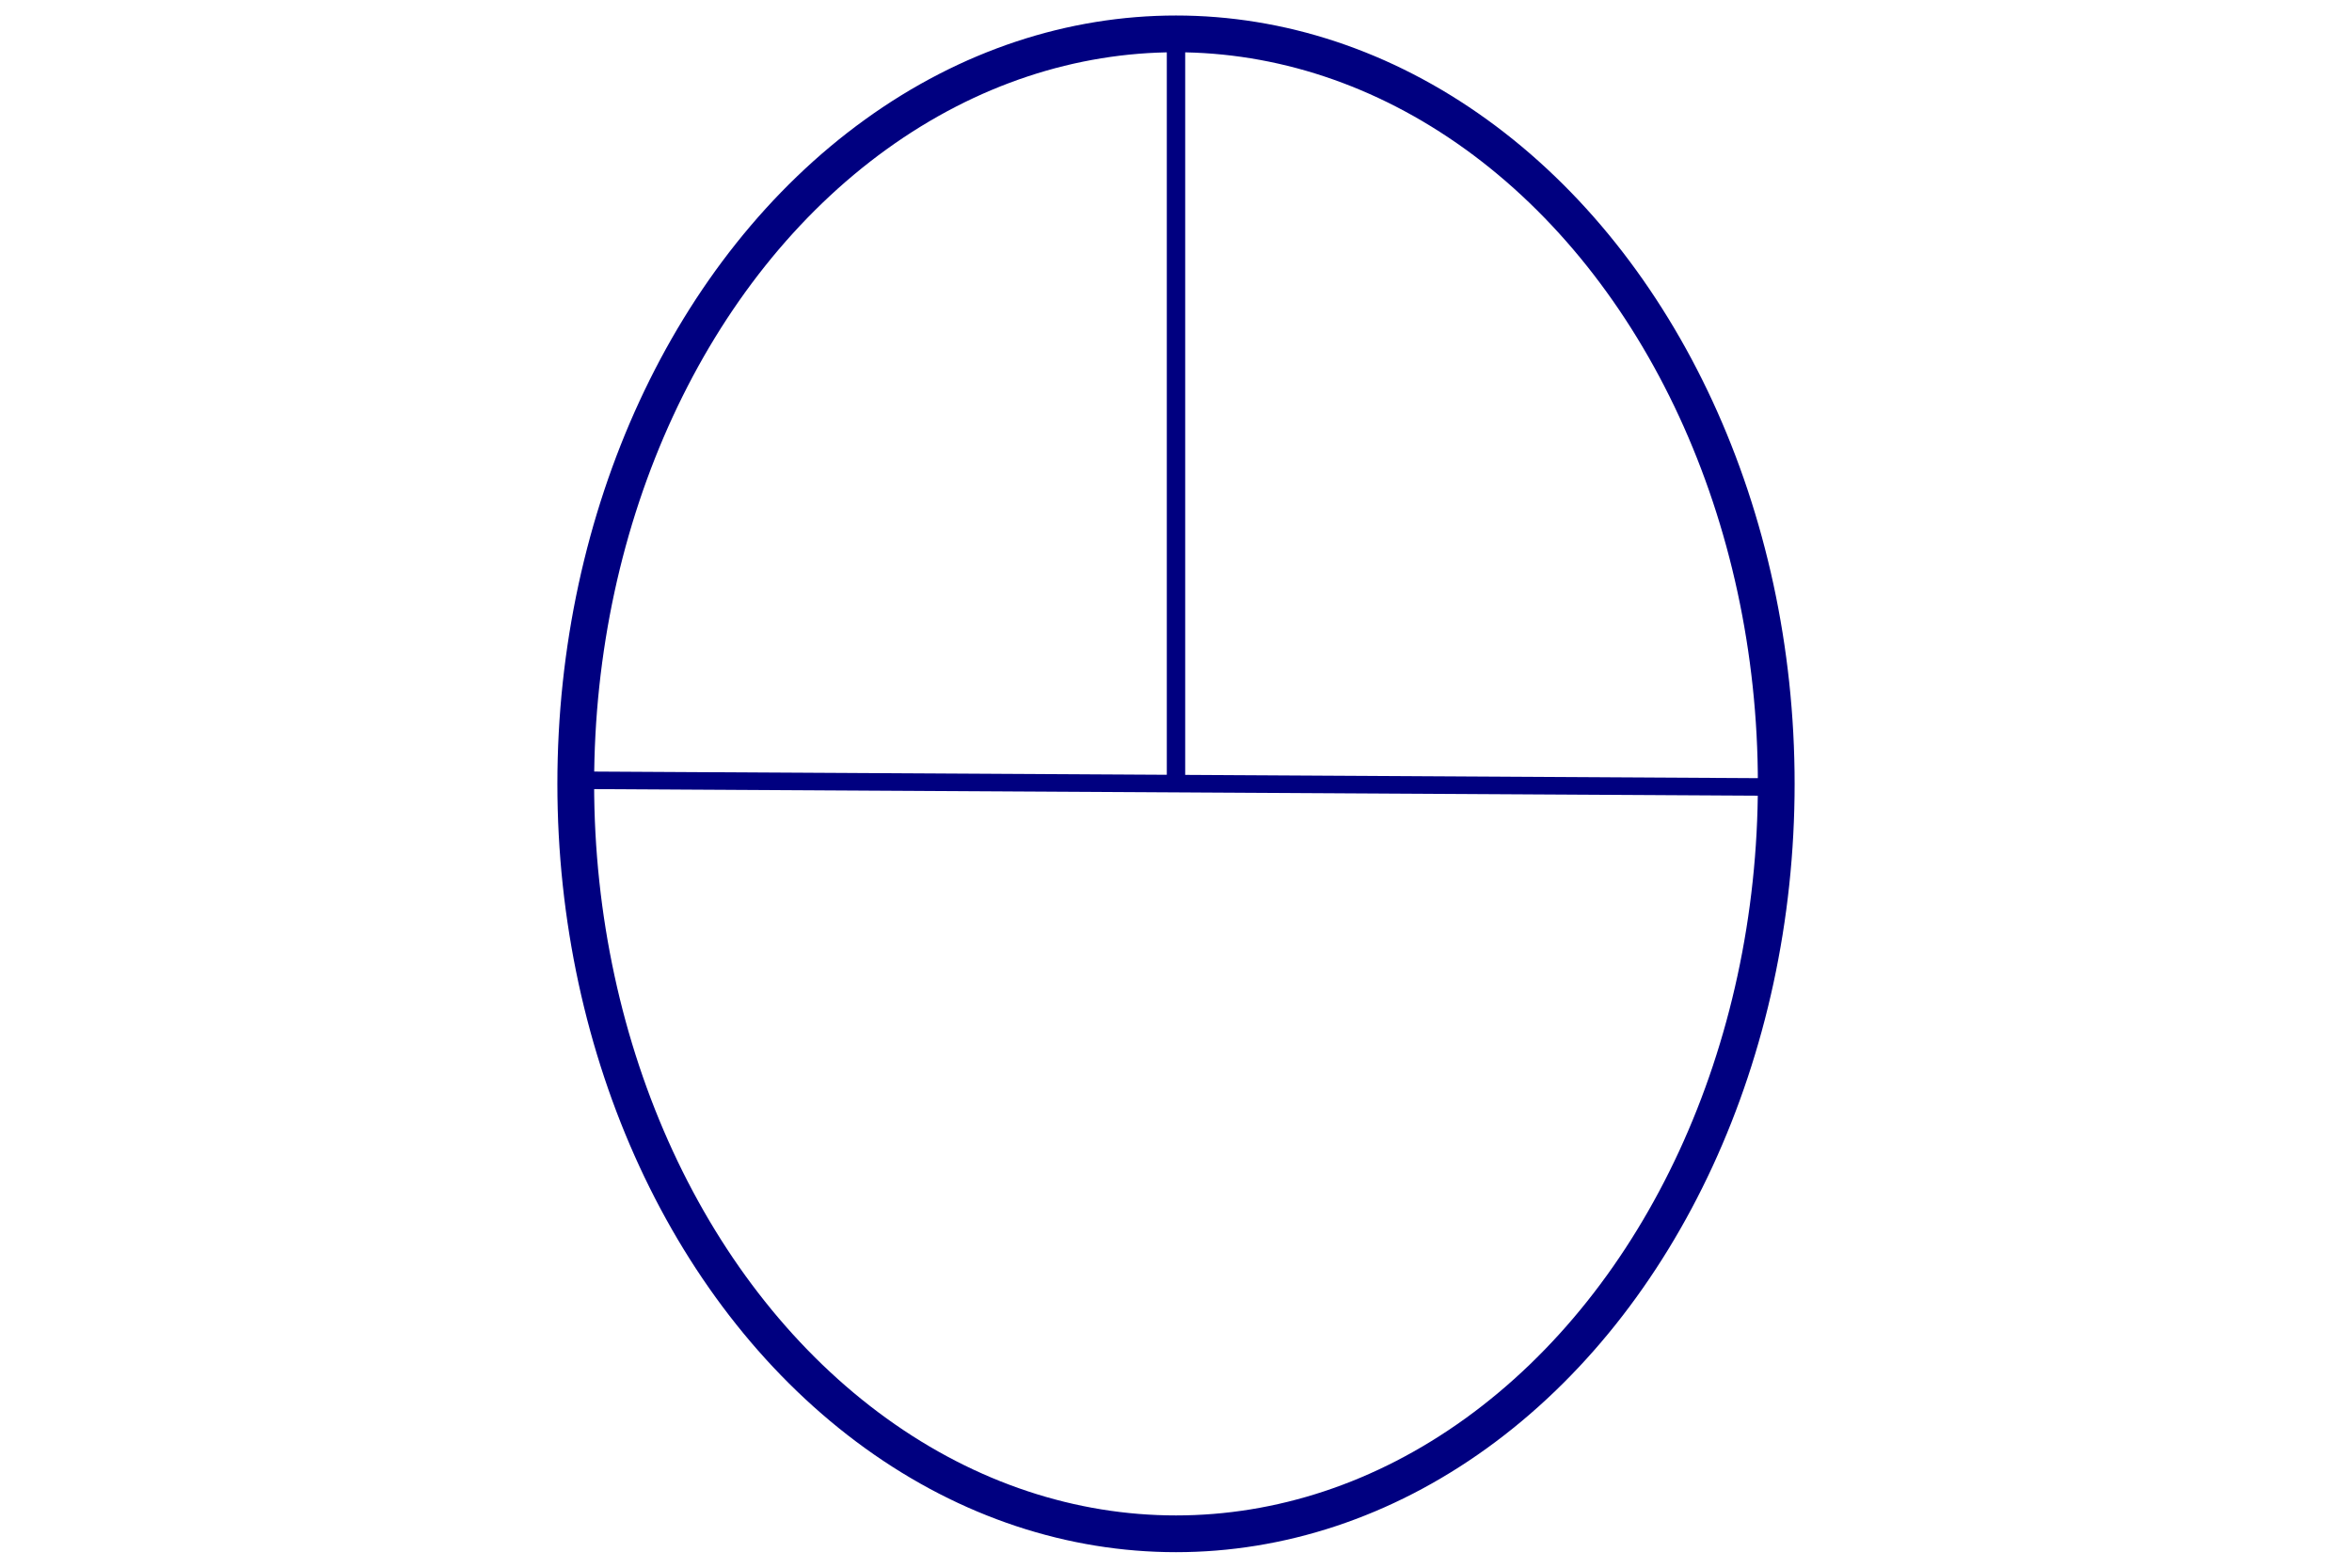 <?xml version="1.0" encoding="UTF-8" standalone="no"?>
<svg
   width="768"
   height="512"
   viewBox="0 0 5.76 3.84"
   version="1.1"
   id="svg8"
   sodipodi:docname="coa_cartouche_transvaal.svg"
   inkscape:export-filename="coa_cartouche_transvaal_outline.png"
   inkscape:export-xdpi="96"
   inkscape:export-ydpi="96"
   inkscape:version="1.2.1 (9c6d41e410, 2022-07-14)"
   xml:space="preserve"
   xmlns:inkscape="http://www.inkscape.org/namespaces/inkscape"
   xmlns:sodipodi="http://sodipodi.sourceforge.net/DTD/sodipodi-0.dtd"
   xmlns="http://www.w3.org/2000/svg"
   xmlns:svg="http://www.w3.org/2000/svg"><defs
     id="defs12" /><sodipodi:namedview
     id="namedview10"
     pagecolor="#505050"
     bordercolor="#eeeeee"
     borderopacity="1"
     inkscape:showpageshadow="0"
     inkscape:pageopacity="0"
     inkscape:pagecheckerboard="0"
     inkscape:deskcolor="#505050"
     showgrid="false"
     inkscape:zoom="1.5"
     inkscape:cx="288.33333"
     inkscape:cy="253.33333"
     inkscape:current-layer="svg8" /><g
     id="g4693"
     inkscape:label="backgrounds"
     style="display:none"><rect
       style="fill:#ff0080;fill-opacity:1;stroke:none;stroke-width:0.016;stroke-linejoin:bevel;paint-order:stroke fill markers;stroke-dasharray:none"
       id="rect4695"
       width="5.76"
       height="3.84"
       x="1.110223e-18"
       y="0"
       inkscape:label="color3" /><rect
       style="display:inline;fill:#00ff7f;fill-opacity:1;stroke:none;stroke-width:0.016;stroke-linejoin:bevel;paint-order:stroke fill markers"
       id="rect294"
       width="5.76"
       height="3.84"
       x="1.110223e-18"
       y="0"
       inkscape:label="color2" /><rect
       style="display:inline;fill:#000080;fill-opacity:1;stroke:none;stroke-width:0.01;stroke-linejoin:bevel;stroke-dasharray:none;paint-order:stroke fill markers"
       id="rect390"
       width="9"
       height="6"
       x="-9"
       y="-6"
       transform="scale(-0.64)"
       inkscape:label="color1" /></g><g
     id="g3477"
     inkscape:label="coa_cartouche_transvaal_inline"
     style="display:none;fill:#000000;fill-opacity:1;stroke:none"><ellipse
       style="fill:#ff0080;fill-opacity:1;stroke:#000000;stroke-width:0.045;stroke-linecap:round;stroke-linejoin:miter;stroke-dasharray:none;stroke-opacity:0"
       id="ellipse3471"
       cx="2.88"
       cy="1.92"
       rx="1.5"
       ry="1.875"
       inkscape:label="base" /><path
       id="ellipse3536"
       style="display:inline;fill:#00ff7f;fill-opacity:1;stroke:#000000;stroke-width:0.045;stroke-linecap:round;stroke-linejoin:miter;stroke-dasharray:none;stroke-opacity:0"
       d="M 2.88,0.045 V 1.92 H 4.38 a 1.5,1.875 0 0 0 0,-7.32e-5 1.5,1.875 0 0 0 -1.5,-1.875 1.5,1.875 0 0 0 -7.32e-5,0 z"
       inkscape:label="upper right element" /><path
       id="ellipse3533"
       style="fill:#000080;fill-opacity:1;stroke:#000000;stroke-width:0.045;stroke-linecap:round;stroke-linejoin:miter;stroke-dasharray:none;stroke-opacity:0"
       d="m 2.88,0.045 a 1.5,1.875 0 0 0 -1.5,1.875 1.5,1.875 0 0 0 0,7.32e-5 H 2.88 V 0.045 a 1.5,1.875 0 0 0 -7.32e-5,0 z"
       inkscape:label="upper left element" /></g><g
     id="g324"
     inkscape:label="coa_cartouche_transvaal_outline"
     style="display:inline;fill:#000000;fill-opacity:1;stroke:none"><ellipse
       style="fill:none;stroke:#000080;stroke-width:0.09;stroke-linecap:round;stroke-linejoin:bevel;stroke-dasharray:none;stroke-opacity:1"
       id="path2457"
       cx="2.88"
       cy="1.92"
       rx="1.47"
       ry="1.837"
       inkscape:label="base" /><path
       style="fill:none;stroke:#000080;stroke-width:0.043;stroke-linecap:butt;stroke-linejoin:miter;stroke-dasharray:none;stroke-opacity:1"
       d="m 1.38,1.911 3,0.017"
       id="path2670"
       inkscape:label="horizontal splitter" /><path
       style="fill:none;stroke:#000080;stroke-width:0.045;stroke-linecap:butt;stroke-linejoin:miter;stroke-dasharray:none;stroke-opacity:1"
       d="m 2.88,1.92 v -1.875 0"
       id="path2672"
       inkscape:label="top vertical splitter" /></g></svg>
